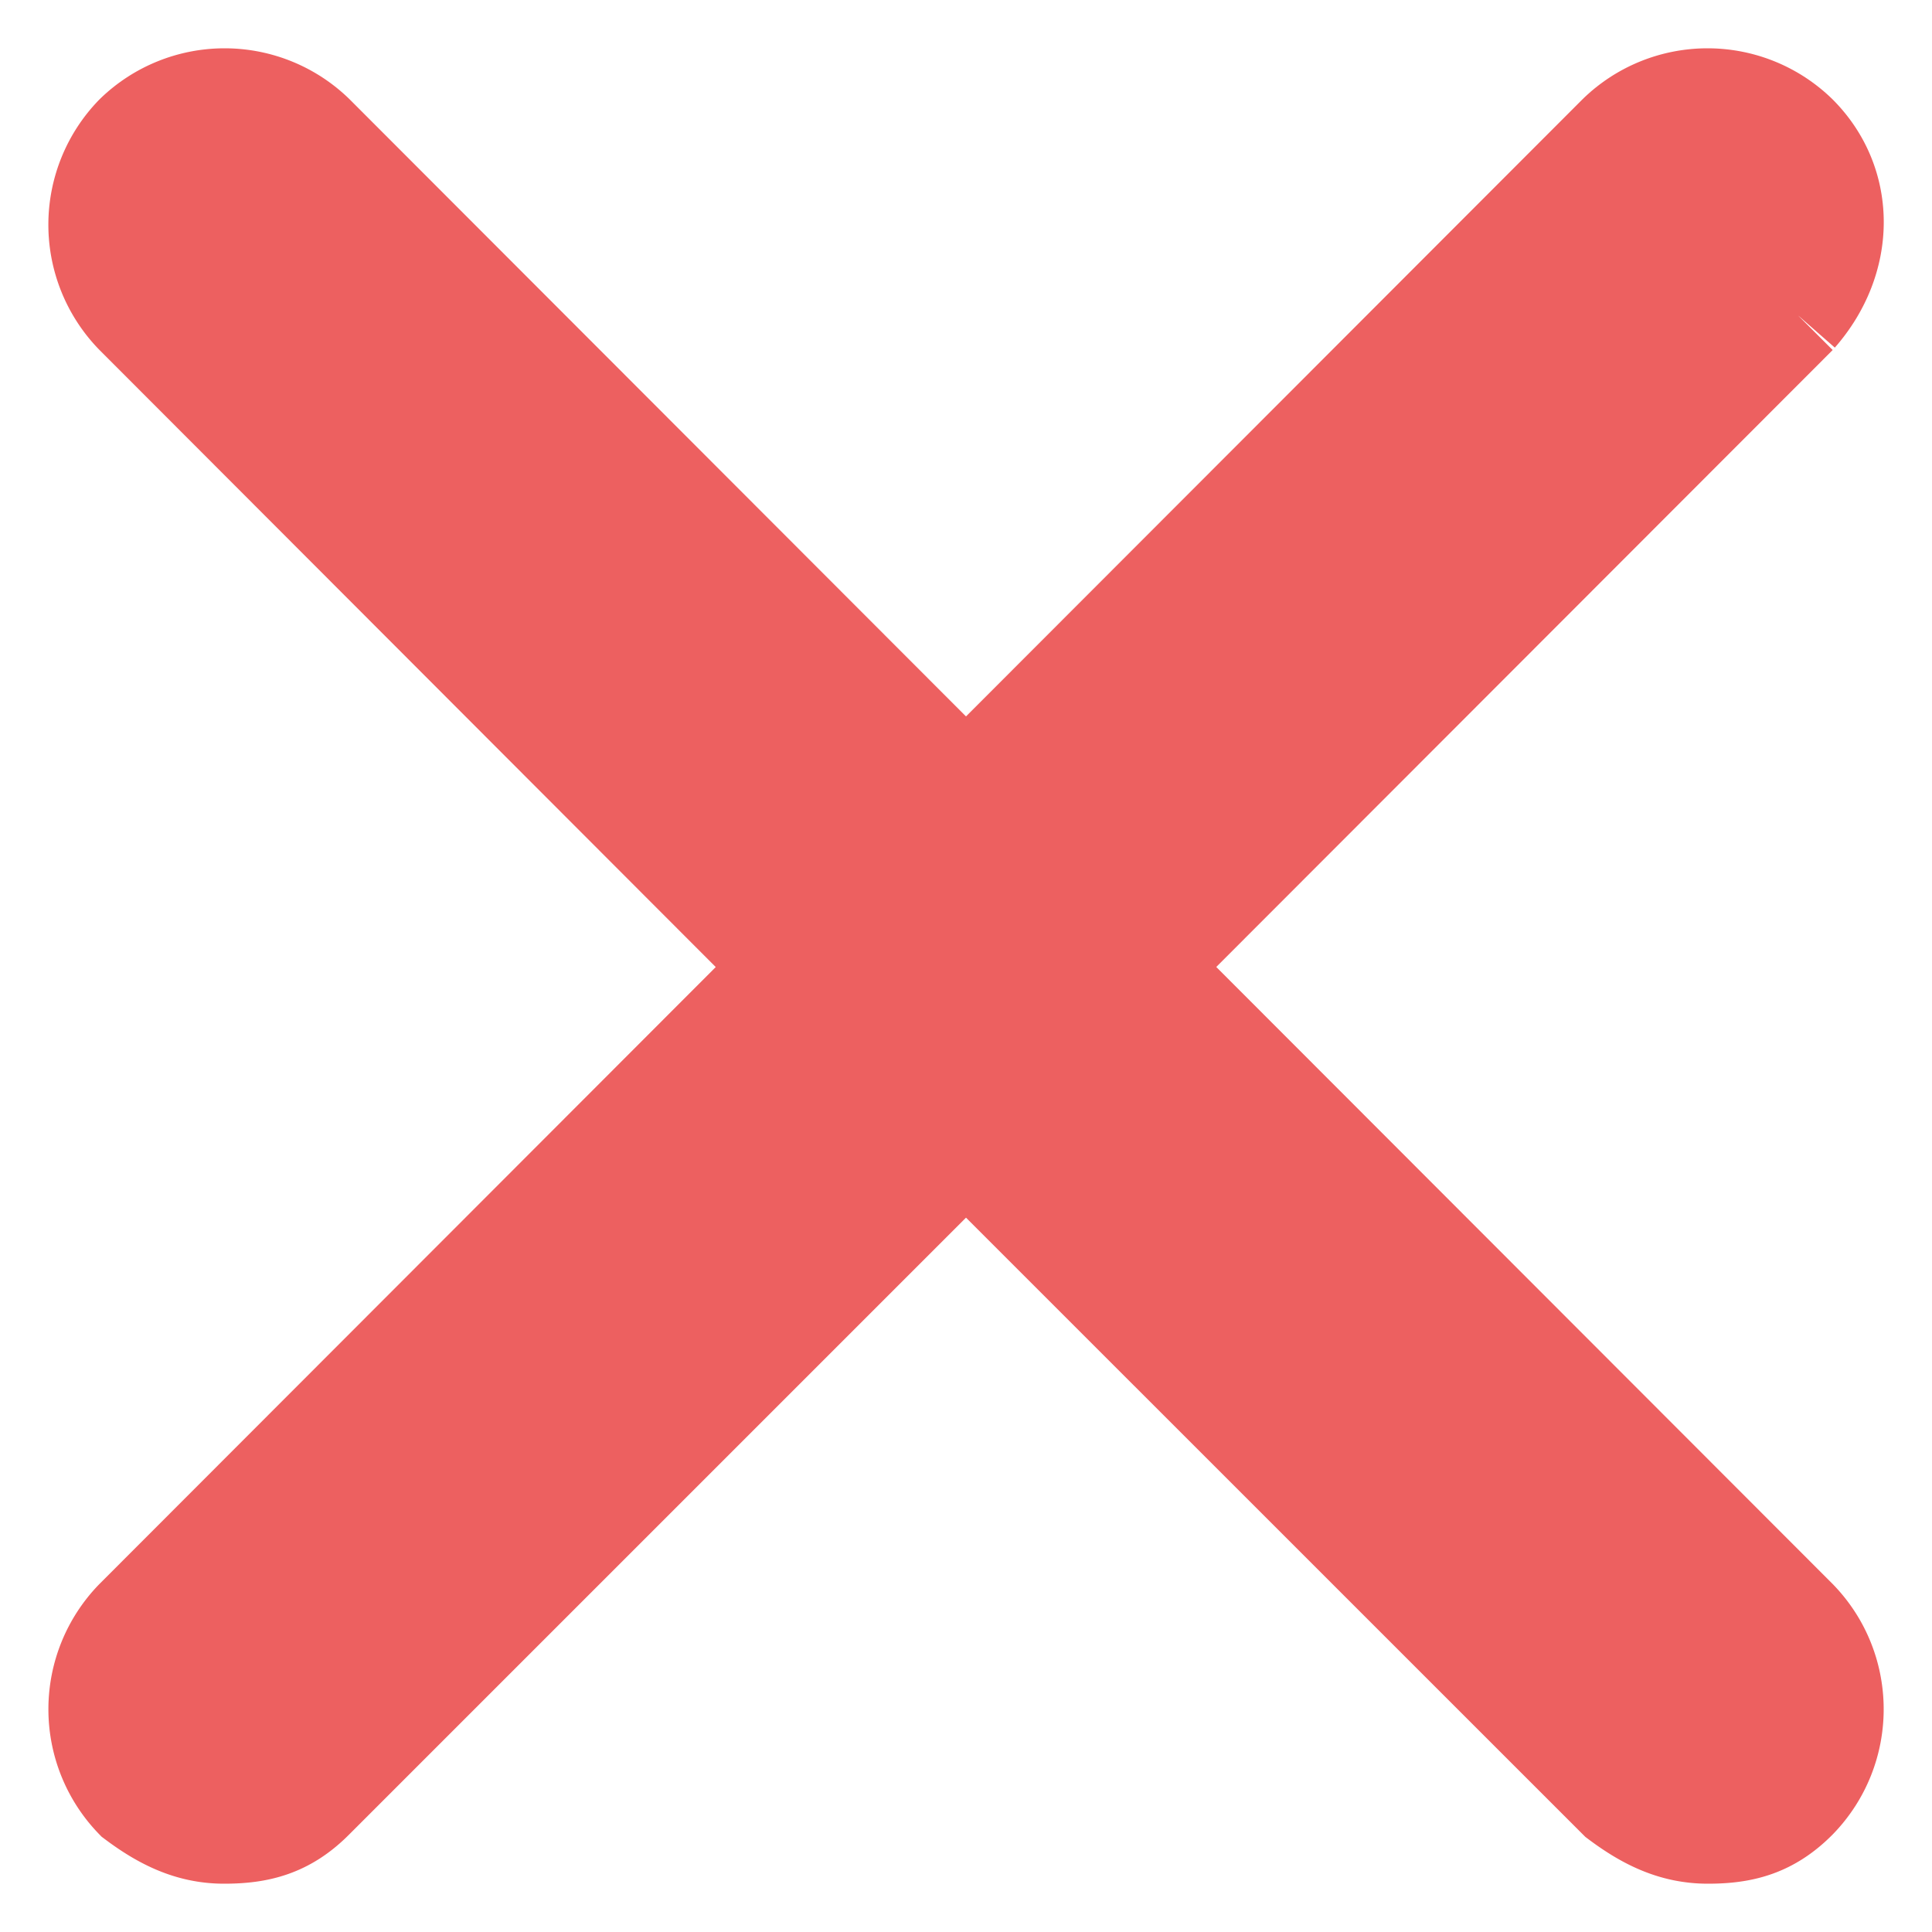 <svg xmlns="http://www.w3.org/2000/svg" width="20" height="20" viewBox="0 0 20 20"><path fill="#ED6060" fill-rule="evenodd" stroke="#ED6060" d="M18.618 3.27l-6.734 6.74 6.734 6.741c.509.525.509 1.36 0 1.886-.287.291-.576.363-.938.363-.363 0-.652-.147-.94-.363L10 11.898l-6.74 6.74c-.288.29-.577.362-.94.362-.36 0-.649-.147-.937-.363a1.355 1.355 0 0 1 0-1.886l6.733-6.74-6.733-6.742a1.354 1.354 0 0 1 0-1.886 1.35 1.35 0 0 1 1.884 0L10 8.124l6.734-6.741a1.35 1.35 0 0 1 1.884 0c.51.51.51 1.304 0 1.886"/></svg>